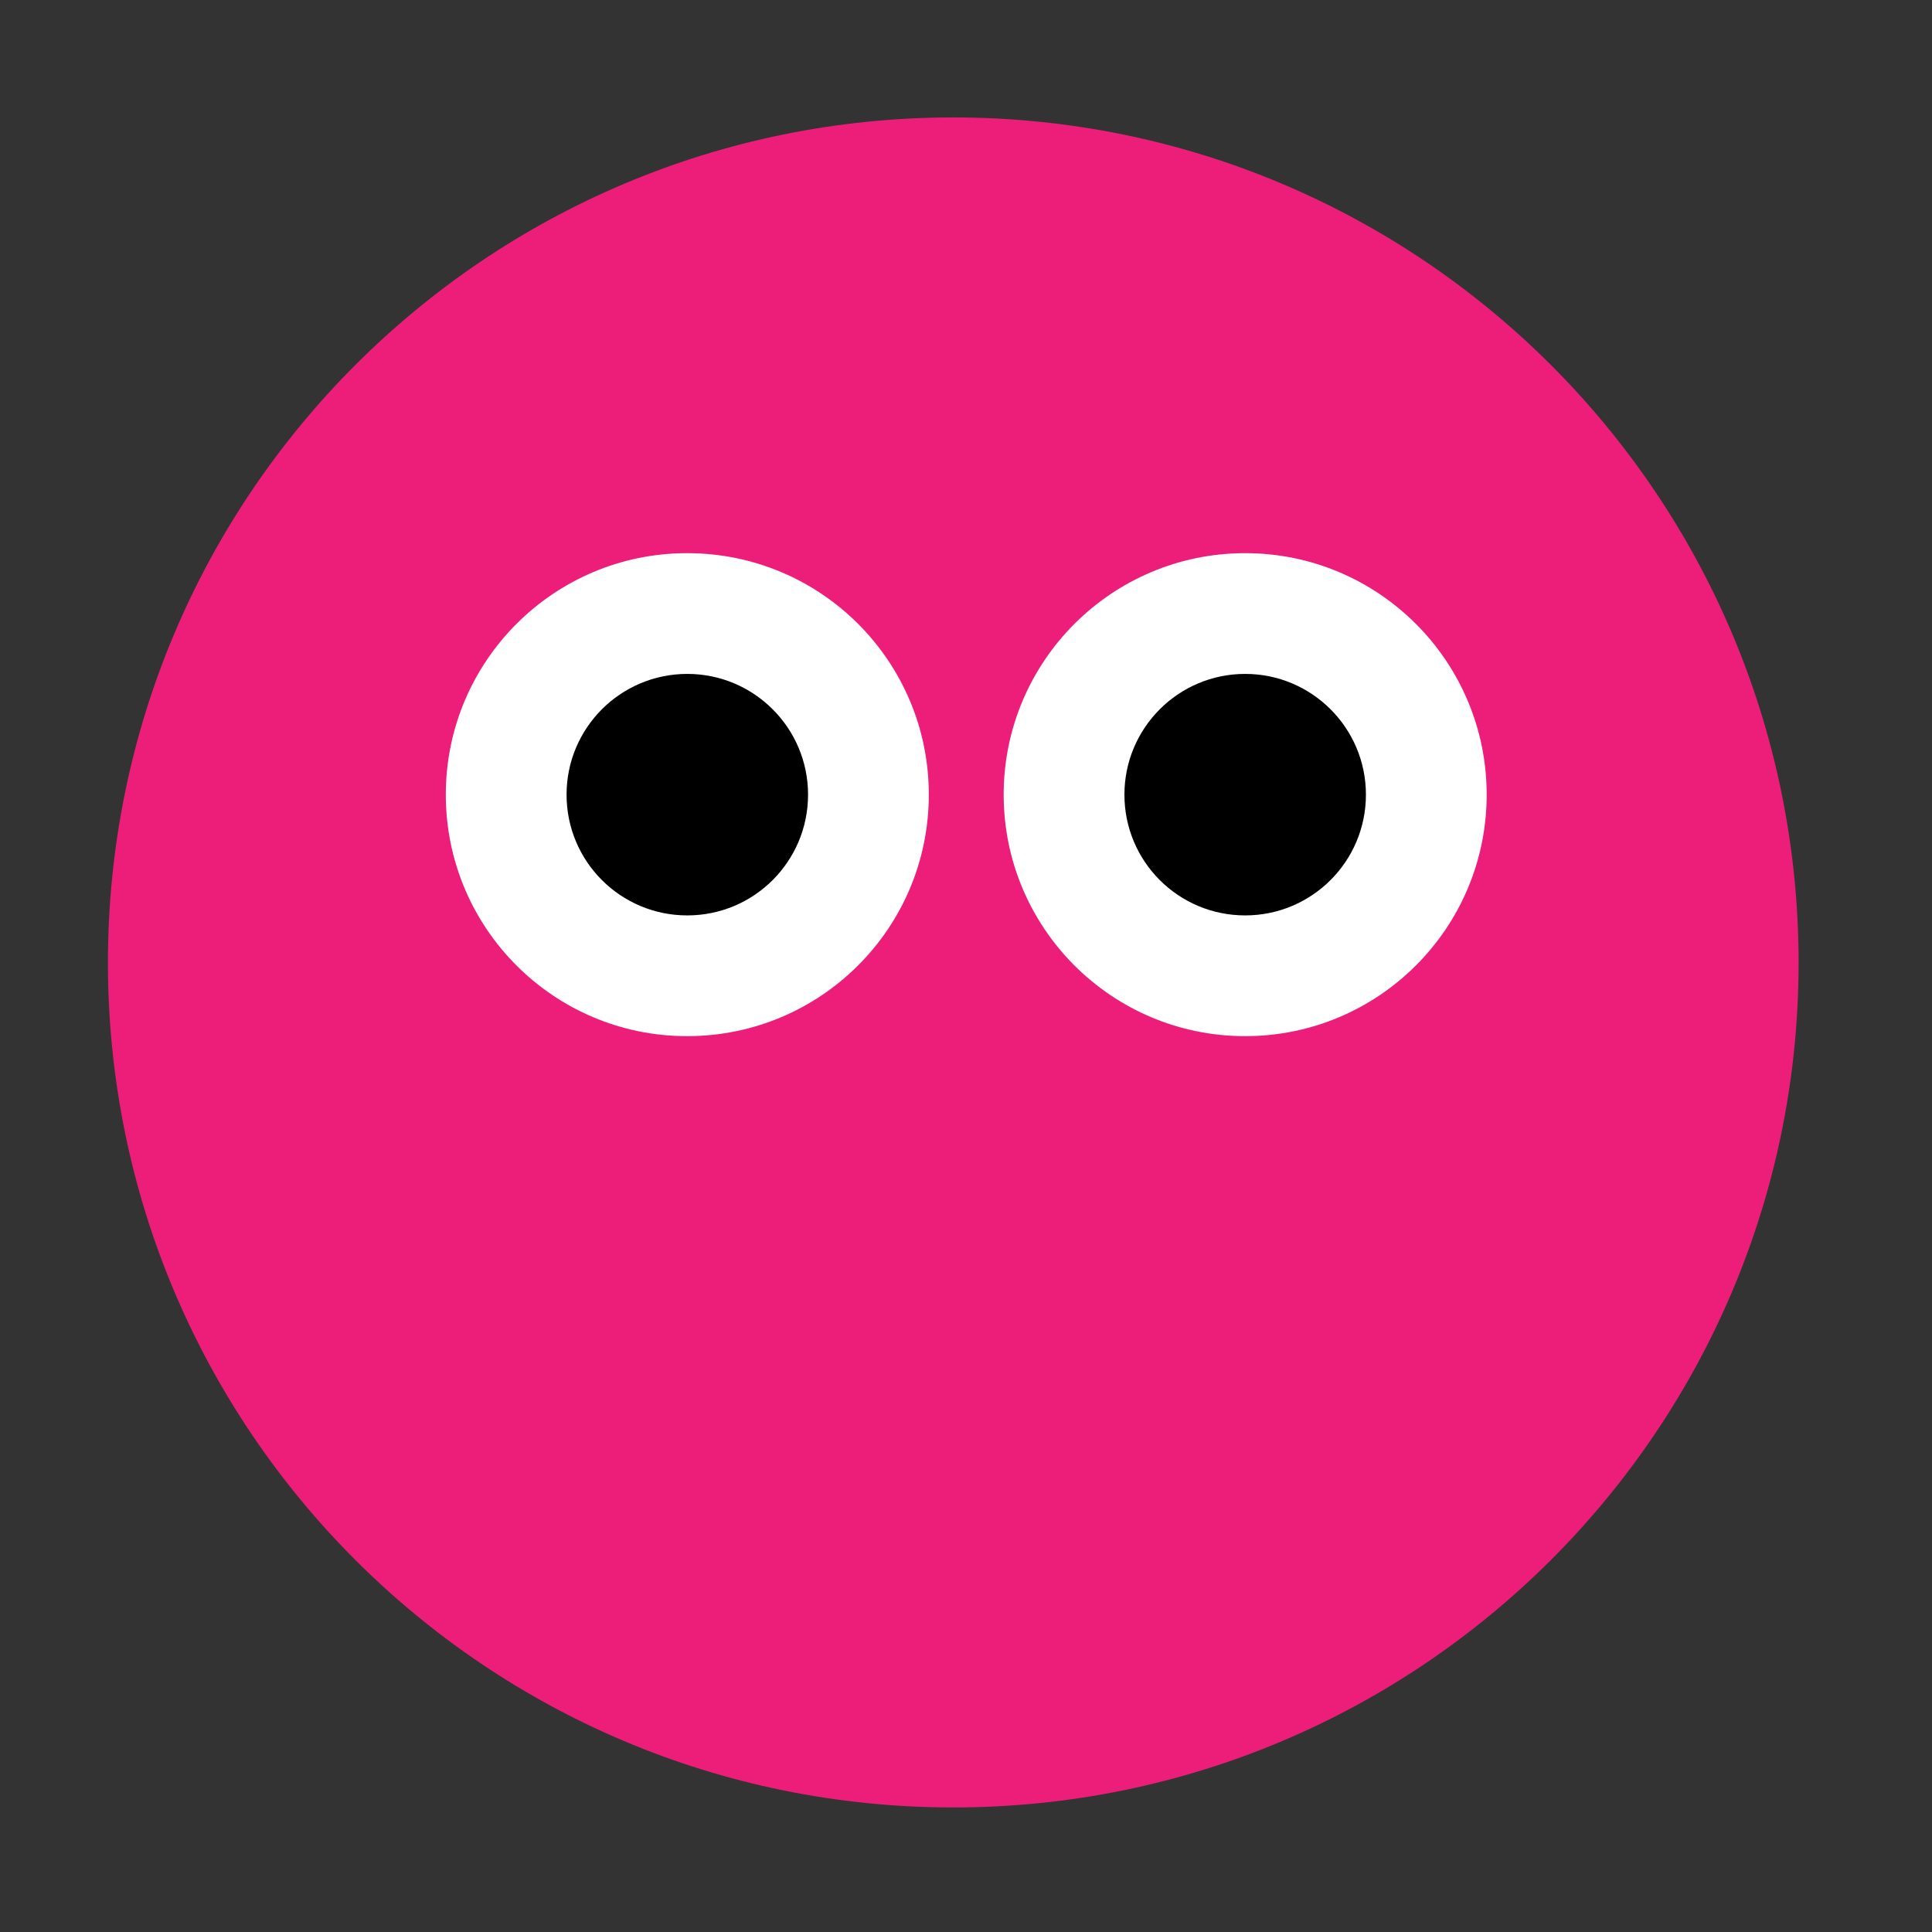 <?xml version="1.0" encoding="UTF-8" standalone="no"?>
<!DOCTYPE svg PUBLIC "-//W3C//DTD SVG 1.1 Tiny//EN" "http://www.w3.org/Graphics/SVG/1.1/DTD/svg11-tiny.dtd">
<svg xmlns="http://www.w3.org/2000/svg" xmlns:xlink="http://www.w3.org/1999/xlink" baseProfile="tiny" height="16" preserveAspectRatio="xMidYMid meet" viewBox="-8 -8 16 16" width="16">
<rect x="-8" y="-8" width="16" height="16" fill="#333333" stroke="none"/>
<defs>
<radialGradient cx="7.878" cy="5.012" gradientUnits="userSpaceOnUse" id="shape7grad" r="8.364">
<stop offset="0" stop-color="#FFF000"/>
<stop offset="1" stop-color="#FFBF00"/>
</radialGradient>
</defs>
<g>
<g transform="translate(-7.998 -8.046)">
<g transform="translate(-5.49 -14.355) scale(5.381)">
<g transform="translate(-5.522 -7.487) translate(0.044 0) translate(-0.011 -0.011) translate(0.033 -0.011) translate(0.011 0) translate(-0.033 0.011)">
<path style="fill:rgb(237,30,121);fill-rule:evenodd" d="M9.266 11.655 C9.266 12.373 8.683 12.955 7.965 12.955 C7.246 12.955 6.664 12.373 6.664 11.655 C6.664 10.936 7.246 10.354 7.965 10.354 C8.683 10.354 9.266 10.936 9.266 11.655 z" transform="translate(0 0.001)"/>
</g>
</g>
<g>
<path style="fill:rgb(255,255,255);fill-rule:evenodd" d="M7.69 6.626 C7.69 7.731 6.795 8.626 5.688 8.626 C4.584 8.626 3.69 7.731 3.69 6.626 C3.69 5.521 4.585 4.626 5.688 4.626 C6.796 4.626 7.69 5.521 7.69 6.626 z" transform="translate(0 0.001)"/>
<path style="fill:rgb(0,0,0);fill-rule:evenodd" d="M6.69 6.626 C6.69 7.179 6.242 7.626 5.69 7.626 C5.137 7.626 4.69 7.179 4.69 6.626 C4.69 6.074 5.137 5.626 5.69 5.626 C6.242 5.626 6.69 6.074 6.69 6.626 z" transform="translate(0 0.001)"/>
</g>
<g>
<path style="fill:rgb(255,255,255);fill-rule:evenodd" d="M12.31 6.626 C12.31 7.731 11.414 8.626 10.31 8.626 C9.205 8.626 8.31 7.731 8.31 6.626 C8.31 5.522 9.205 4.626 10.31 4.626 C11.414 4.626 12.31 5.522 12.31 6.626 z" transform="translate(0 0.001)"/>
<path style="fill:rgb(0,0,0);fill-rule:evenodd" d="M11.31 6.626 C11.31 7.179 10.862 7.626 10.31 7.626 C9.757 7.626 9.31 7.179 9.31 6.626 C9.31 6.074 9.757 5.626 10.31 5.626 C10.862 5.626 11.31 6.074 11.31 6.626 z" transform="translate(0 0.001)"/>
</g>
</g>
</g>
</svg>
